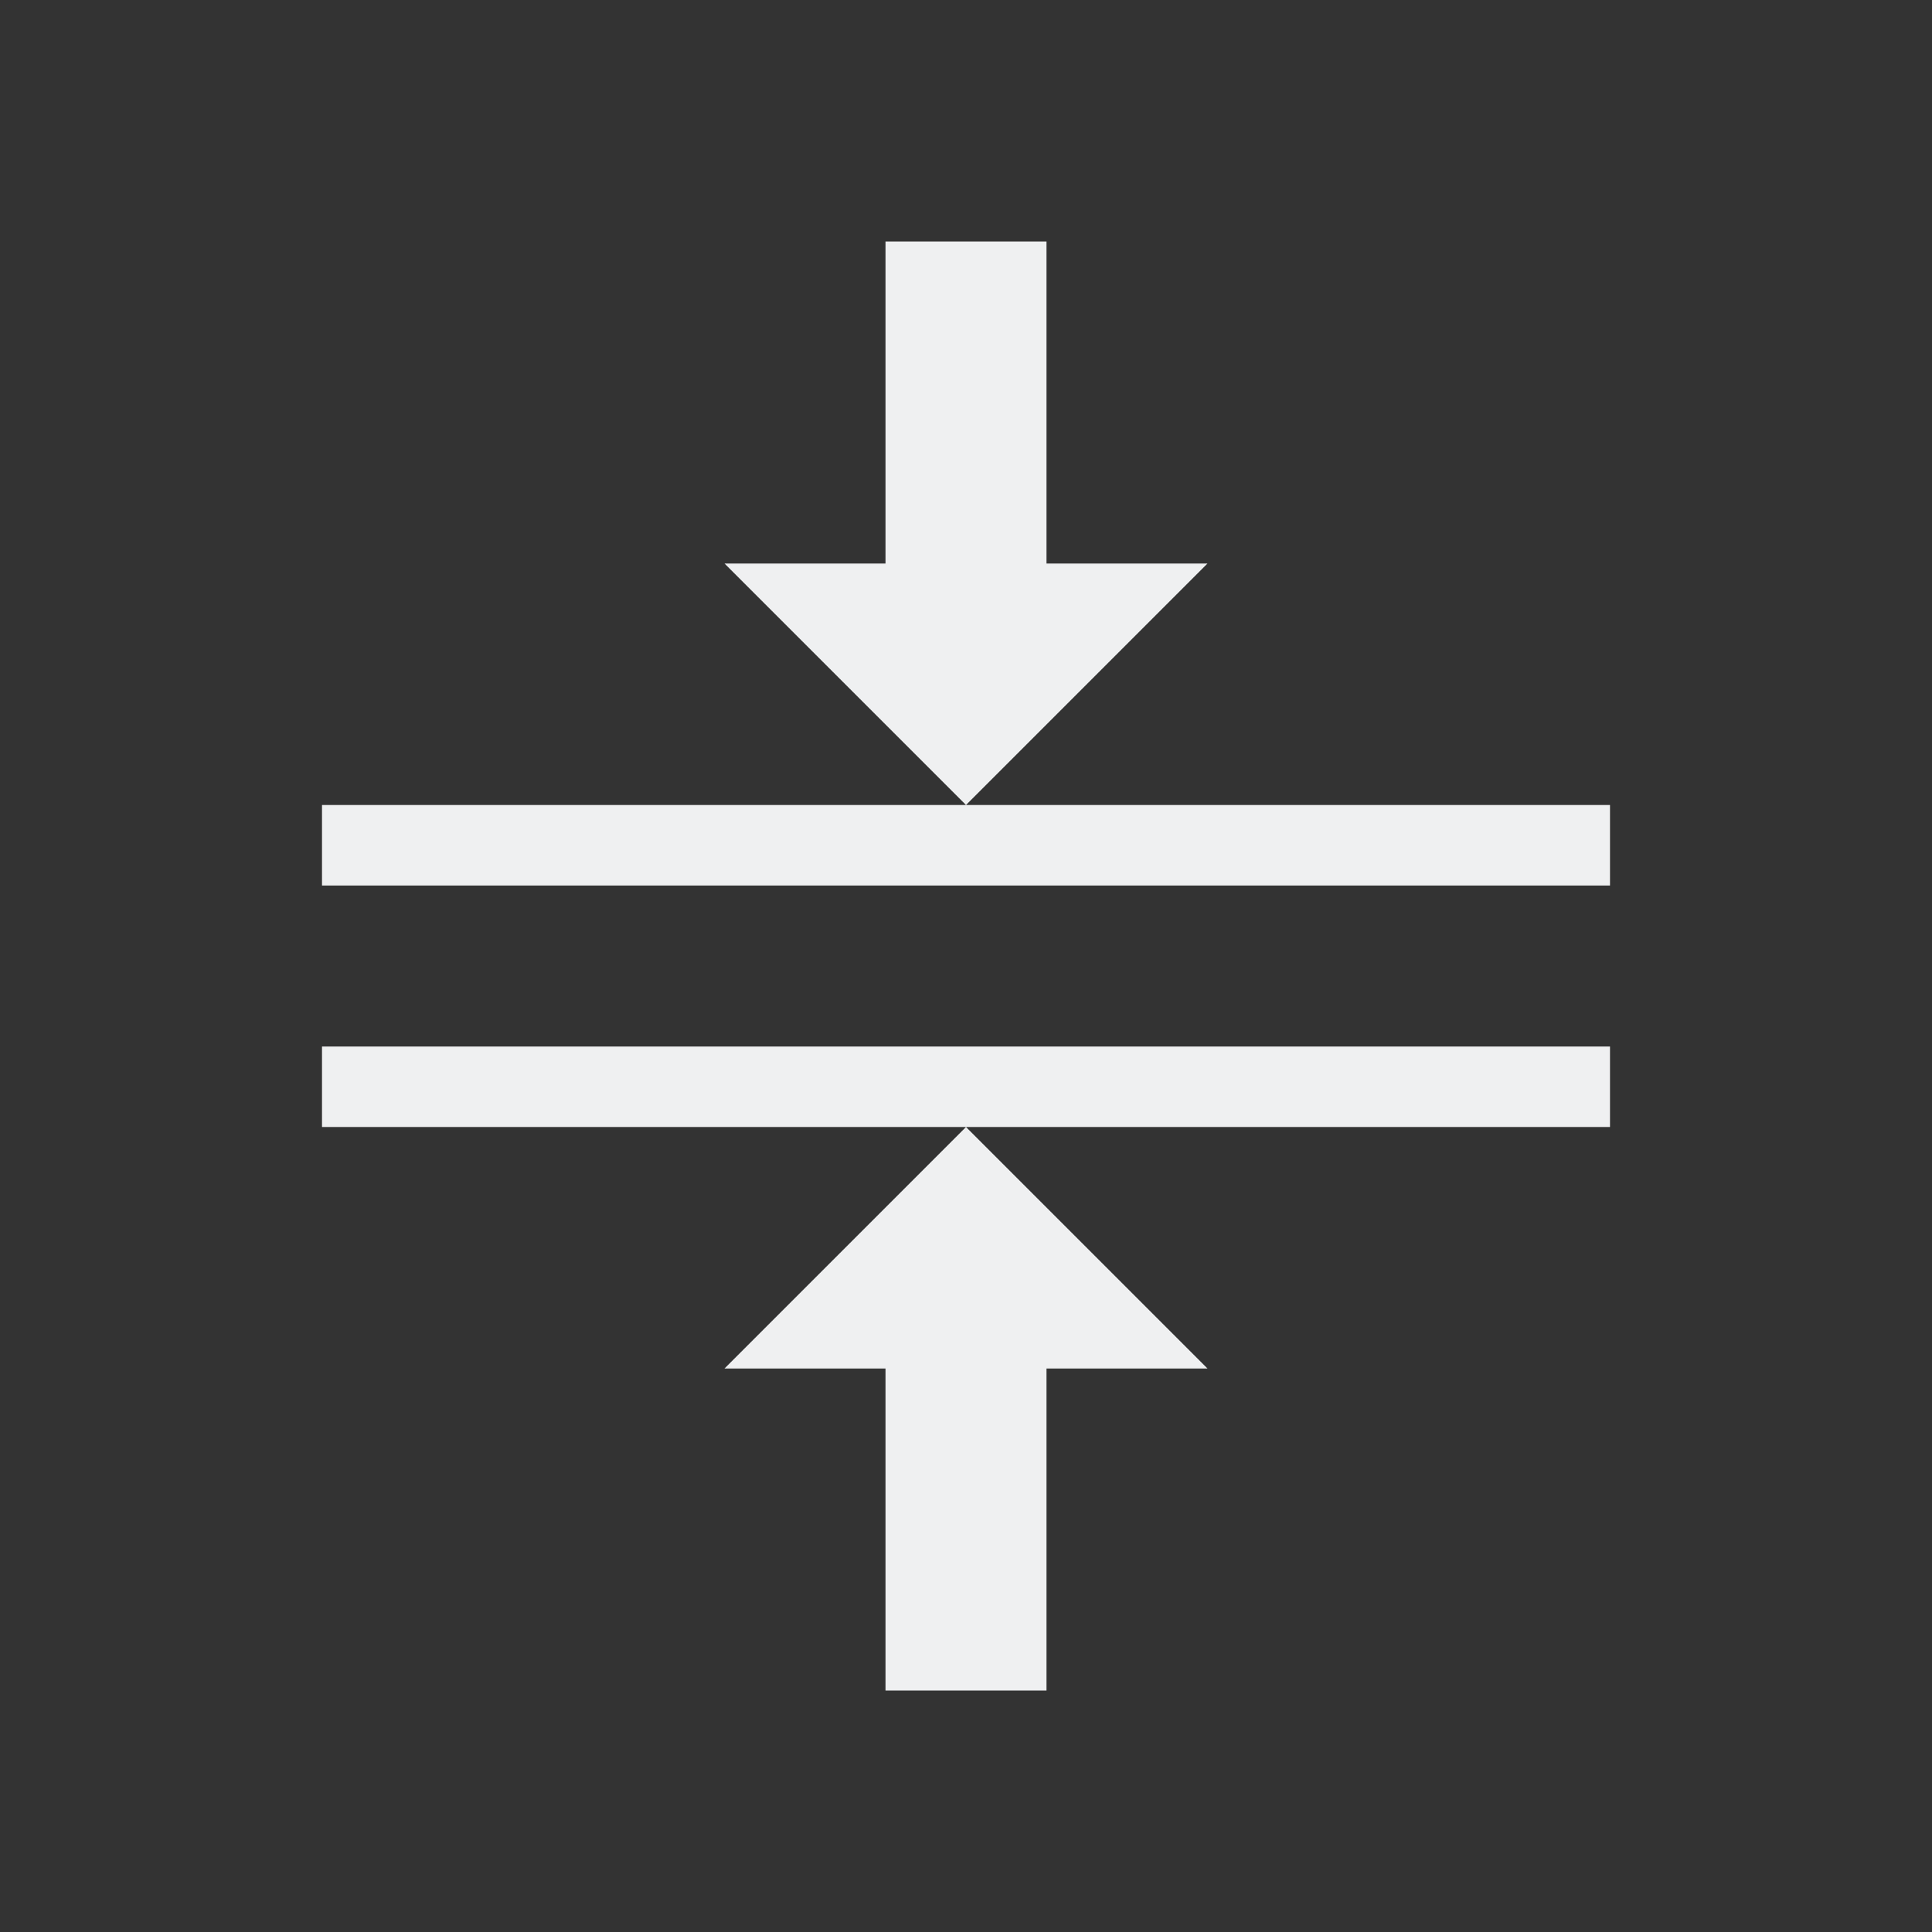 <svg viewBox="0 0 24 24" xmlns="http://www.w3.org/2000/svg"><rect x="0" y="0" width="24" height="24" fill="#333333" stroke="none"/><path d="m11 3v4h-2l3 3 3-3h-2v-4zm1 7h-8v1h16v-1zm-8 3v1h8 8v-1zm8 1-3 3h2v4h2v-4h2z" fill="#eff0f1"/></svg>